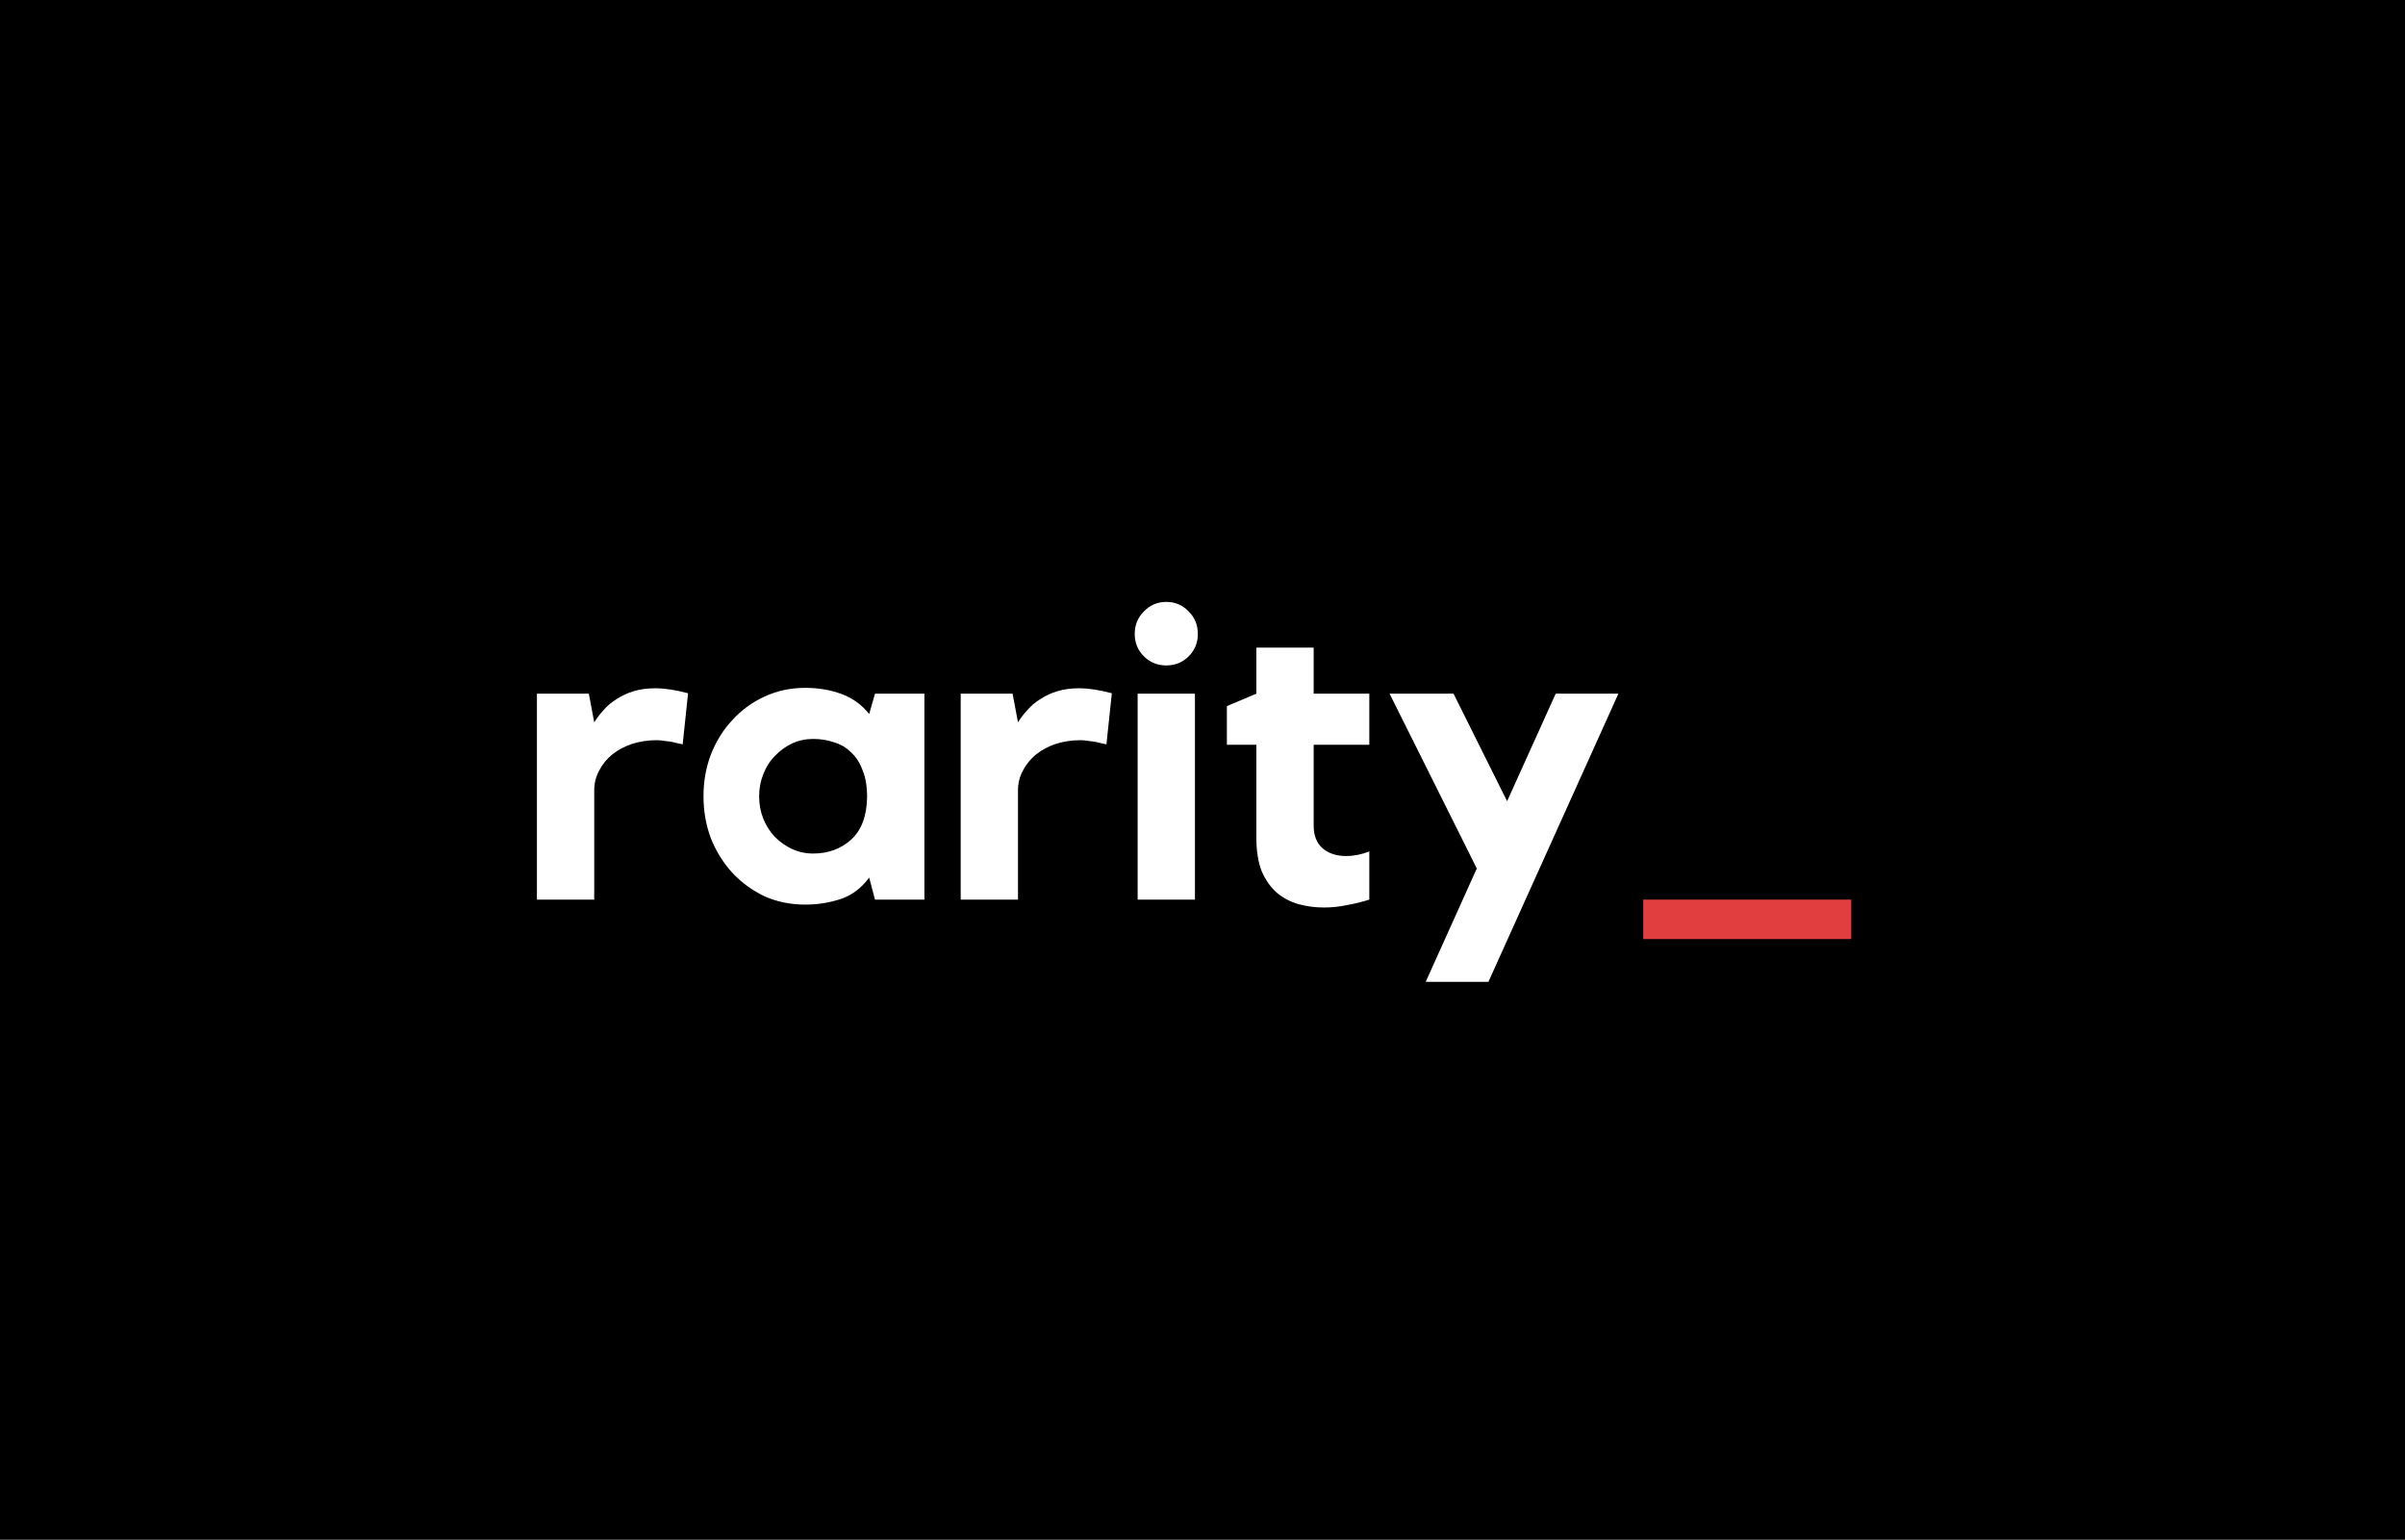 <svg width="139" height="89" viewBox="0 0 139 89" fill="none" xmlns="http://www.w3.org/2000/svg">
<rect width="139" height="89" fill="black"/>
<path d="M34.344 41.752C34.504 41.496 34.688 41.256 34.896 41.032C35.104 40.792 35.352 40.584 35.64 40.408C35.928 40.216 36.256 40.064 36.624 39.952C36.992 39.84 37.408 39.784 37.872 39.784C38.416 39.784 39.048 39.88 39.768 40.072L39.456 43.024C39.28 42.992 39.104 42.952 38.928 42.904C38.784 42.872 38.624 42.848 38.448 42.832C38.272 42.8 38.112 42.784 37.968 42.784C37.456 42.784 36.976 42.856 36.528 43C36.096 43.144 35.72 43.344 35.4 43.6C35.08 43.856 34.824 44.168 34.632 44.536C34.44 44.888 34.344 45.272 34.344 45.688V52H31.032V40.096H34.032L34.344 41.752ZM53.427 40.096V52H50.571L50.235 50.728C49.771 51.352 49.211 51.768 48.555 51.976C47.915 52.184 47.243 52.288 46.539 52.288C45.691 52.288 44.907 52.128 44.187 51.808C43.483 51.472 42.867 51.024 42.339 50.464C41.811 49.888 41.395 49.224 41.091 48.472C40.803 47.704 40.659 46.888 40.659 46.024C40.659 45.16 40.803 44.352 41.091 43.6C41.395 42.832 41.811 42.168 42.339 41.608C42.867 41.032 43.483 40.584 44.187 40.264C44.907 39.928 45.691 39.76 46.539 39.76C47.307 39.76 48.011 39.88 48.651 40.12C49.291 40.36 49.819 40.744 50.235 41.272L50.571 40.096H53.427ZM50.115 46.072C50.115 45.448 50.027 44.928 49.851 44.512C49.691 44.08 49.467 43.736 49.179 43.48C48.907 43.208 48.579 43.016 48.195 42.904C47.827 42.776 47.427 42.712 46.995 42.712C46.563 42.712 46.155 42.8 45.771 42.976C45.403 43.152 45.075 43.392 44.787 43.696C44.499 43.984 44.275 44.336 44.115 44.752C43.955 45.152 43.875 45.576 43.875 46.024C43.875 46.488 43.955 46.92 44.115 47.32C44.275 47.72 44.499 48.072 44.787 48.376C45.075 48.664 45.403 48.896 45.771 49.072C46.155 49.248 46.563 49.336 46.995 49.336C47.859 49.336 48.587 49.072 49.179 48.544C49.787 48 50.099 47.176 50.115 46.072ZM58.836 41.752C58.996 41.496 59.18 41.256 59.388 41.032C59.596 40.792 59.844 40.584 60.132 40.408C60.42 40.216 60.748 40.064 61.116 39.952C61.484 39.84 61.9 39.784 62.364 39.784C62.908 39.784 63.54 39.88 64.26 40.072L63.948 43.024C63.772 42.992 63.596 42.952 63.42 42.904C63.276 42.872 63.116 42.848 62.94 42.832C62.764 42.8 62.604 42.784 62.46 42.784C61.948 42.784 61.468 42.856 61.02 43C60.588 43.144 60.212 43.344 59.892 43.6C59.572 43.856 59.316 44.168 59.124 44.536C58.932 44.888 58.836 45.272 58.836 45.688V52H55.524V40.096H58.524L58.836 41.752ZM69.063 52H65.751V40.096H69.063V52ZM67.407 38.464C66.895 38.464 66.463 38.288 66.111 37.936C65.759 37.584 65.583 37.152 65.583 36.64C65.583 36.128 65.759 35.696 66.111 35.344C66.463 34.976 66.895 34.792 67.407 34.792C67.919 34.792 68.351 34.976 68.703 35.344C69.055 35.696 69.231 36.128 69.231 36.64C69.231 37.152 69.055 37.584 68.703 37.936C68.351 38.288 67.919 38.464 67.407 38.464ZM75.925 47.728C75.925 48.288 76.093 48.72 76.429 49.024C76.781 49.328 77.237 49.48 77.797 49.48C78.245 49.48 78.693 49.392 79.141 49.216V52C78.741 52.128 78.317 52.232 77.869 52.312C77.421 52.408 76.973 52.456 76.525 52.456C76.013 52.456 75.525 52.392 75.061 52.264C74.597 52.136 74.181 51.92 73.813 51.616C73.445 51.296 73.149 50.88 72.925 50.368C72.717 49.84 72.613 49.192 72.613 48.424V43.048H70.909V40.816L72.613 40.096V37.432H75.925V40.096H79.141V43.048H75.925V47.728ZM89.913 40.096H93.537L86.025 56.752H82.401L85.353 50.2L80.313 40.096H84.009L87.105 46.312L89.913 40.096Z" fill="white"/>
<path d="M94.972 52H106.996V54.28H94.972V52Z" fill="#E13F3F"/>
</svg>
